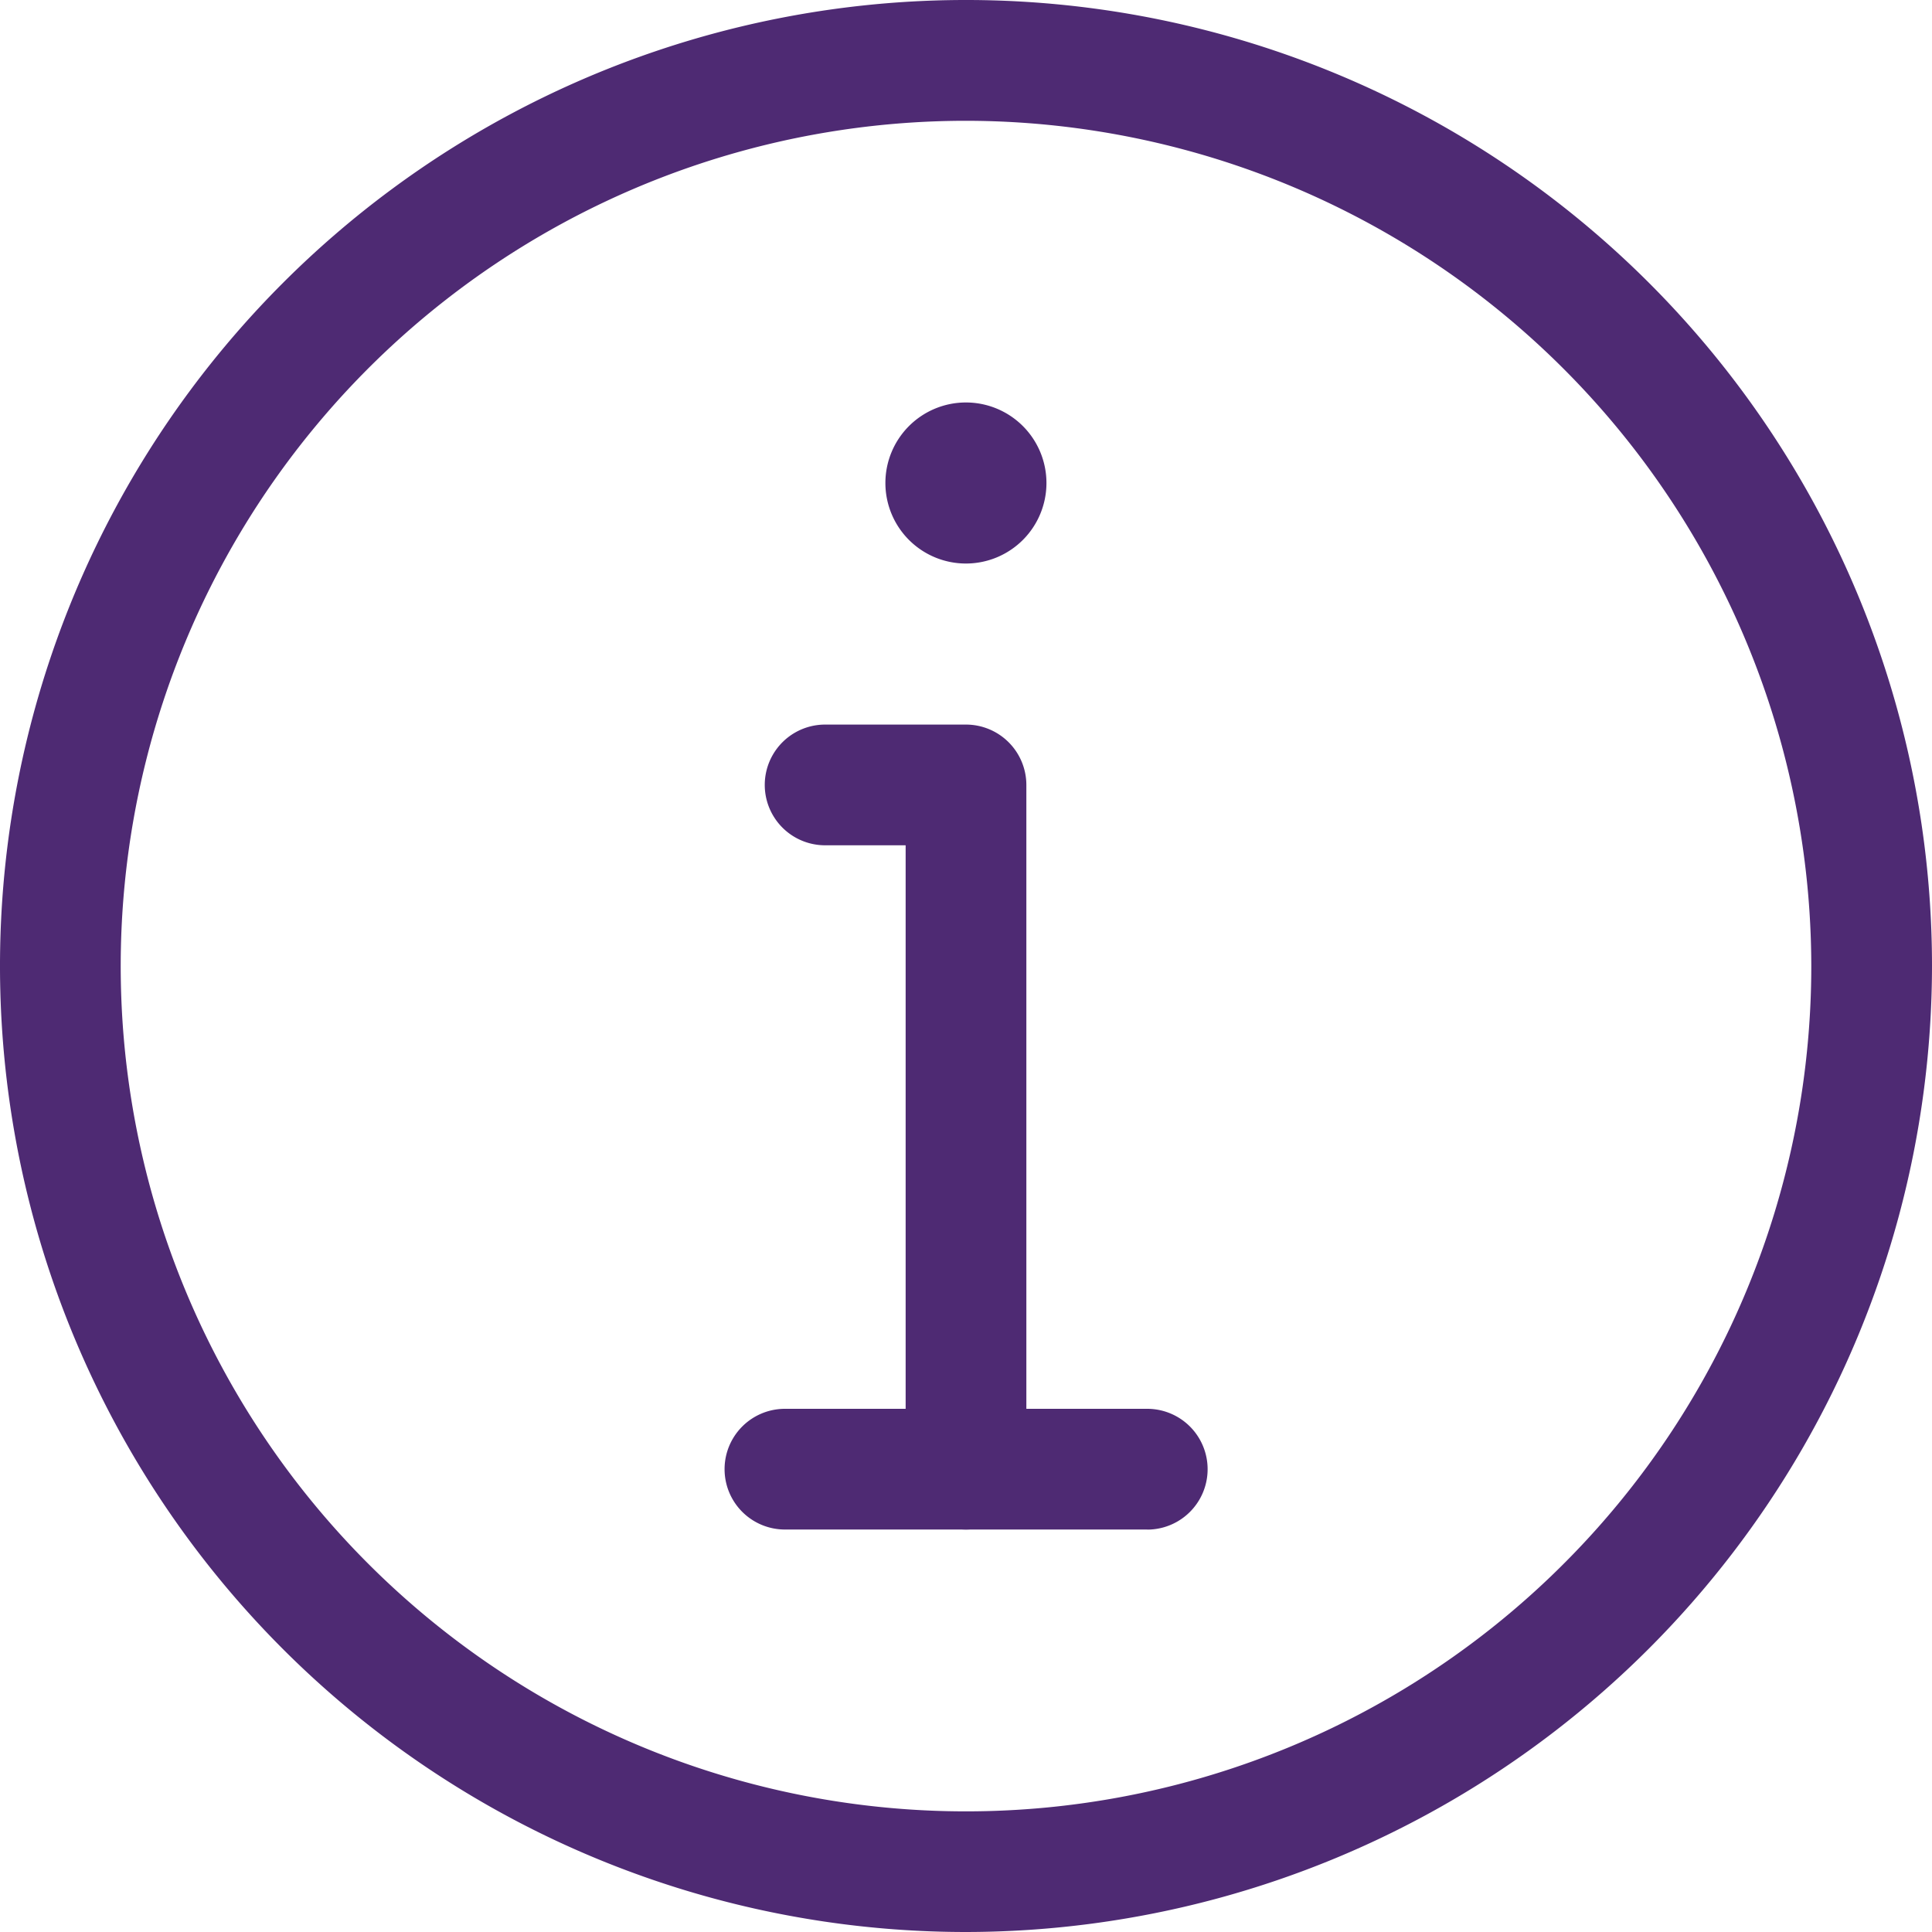 <svg id="info" xmlns="http://www.w3.org/2000/svg" width="25" height="25" viewBox="0 0 25 25">
  <circle id="Ellipse_33" data-name="Ellipse 33" cx="12.5" cy="12.5" r="12.5" fill="none"/>
  <path id="Path_1521" data-name="Path 1521" d="M236.751,107.71a1.042,1.042,0,1,1-1.042-1.042A1.042,1.042,0,0,1,236.751,107.71Zm0,0" transform="translate(-223.21 -101.46)" fill="#4e2a73"/>
  <path id="Path_1522" data-name="Path 1522" d="M205.272,202.417a.782.782,0,0,1-.781-.781v-8.073h-1.042a.781.781,0,0,1,0-1.562h1.823a.782.782,0,0,1,.781.781v8.854A.782.782,0,0,1,205.272,202.417Zm0,0" transform="translate(-192.772 -182.625)" fill="#4e2a73"/>
  <path id="Path_1523" data-name="Path 1523" d="M12.5,25A12.5,12.5,0,1,1,25,12.5,12.514,12.514,0,0,1,12.5,25Zm0-23.437A10.938,10.938,0,1,0,23.438,12.5,10.95,10.95,0,0,0,12.5,1.563Zm0,0" fill="#4e2a73"/>
  <path id="Path_1524" data-name="Path 1524" d="M197.469,374.895h-4.687a.781.781,0,0,1,0-1.562h4.688a.781.781,0,1,1,0,1.563Zm0,0" transform="translate(-182.625 -355.103)" fill="#4e2a73"/>
</svg>
